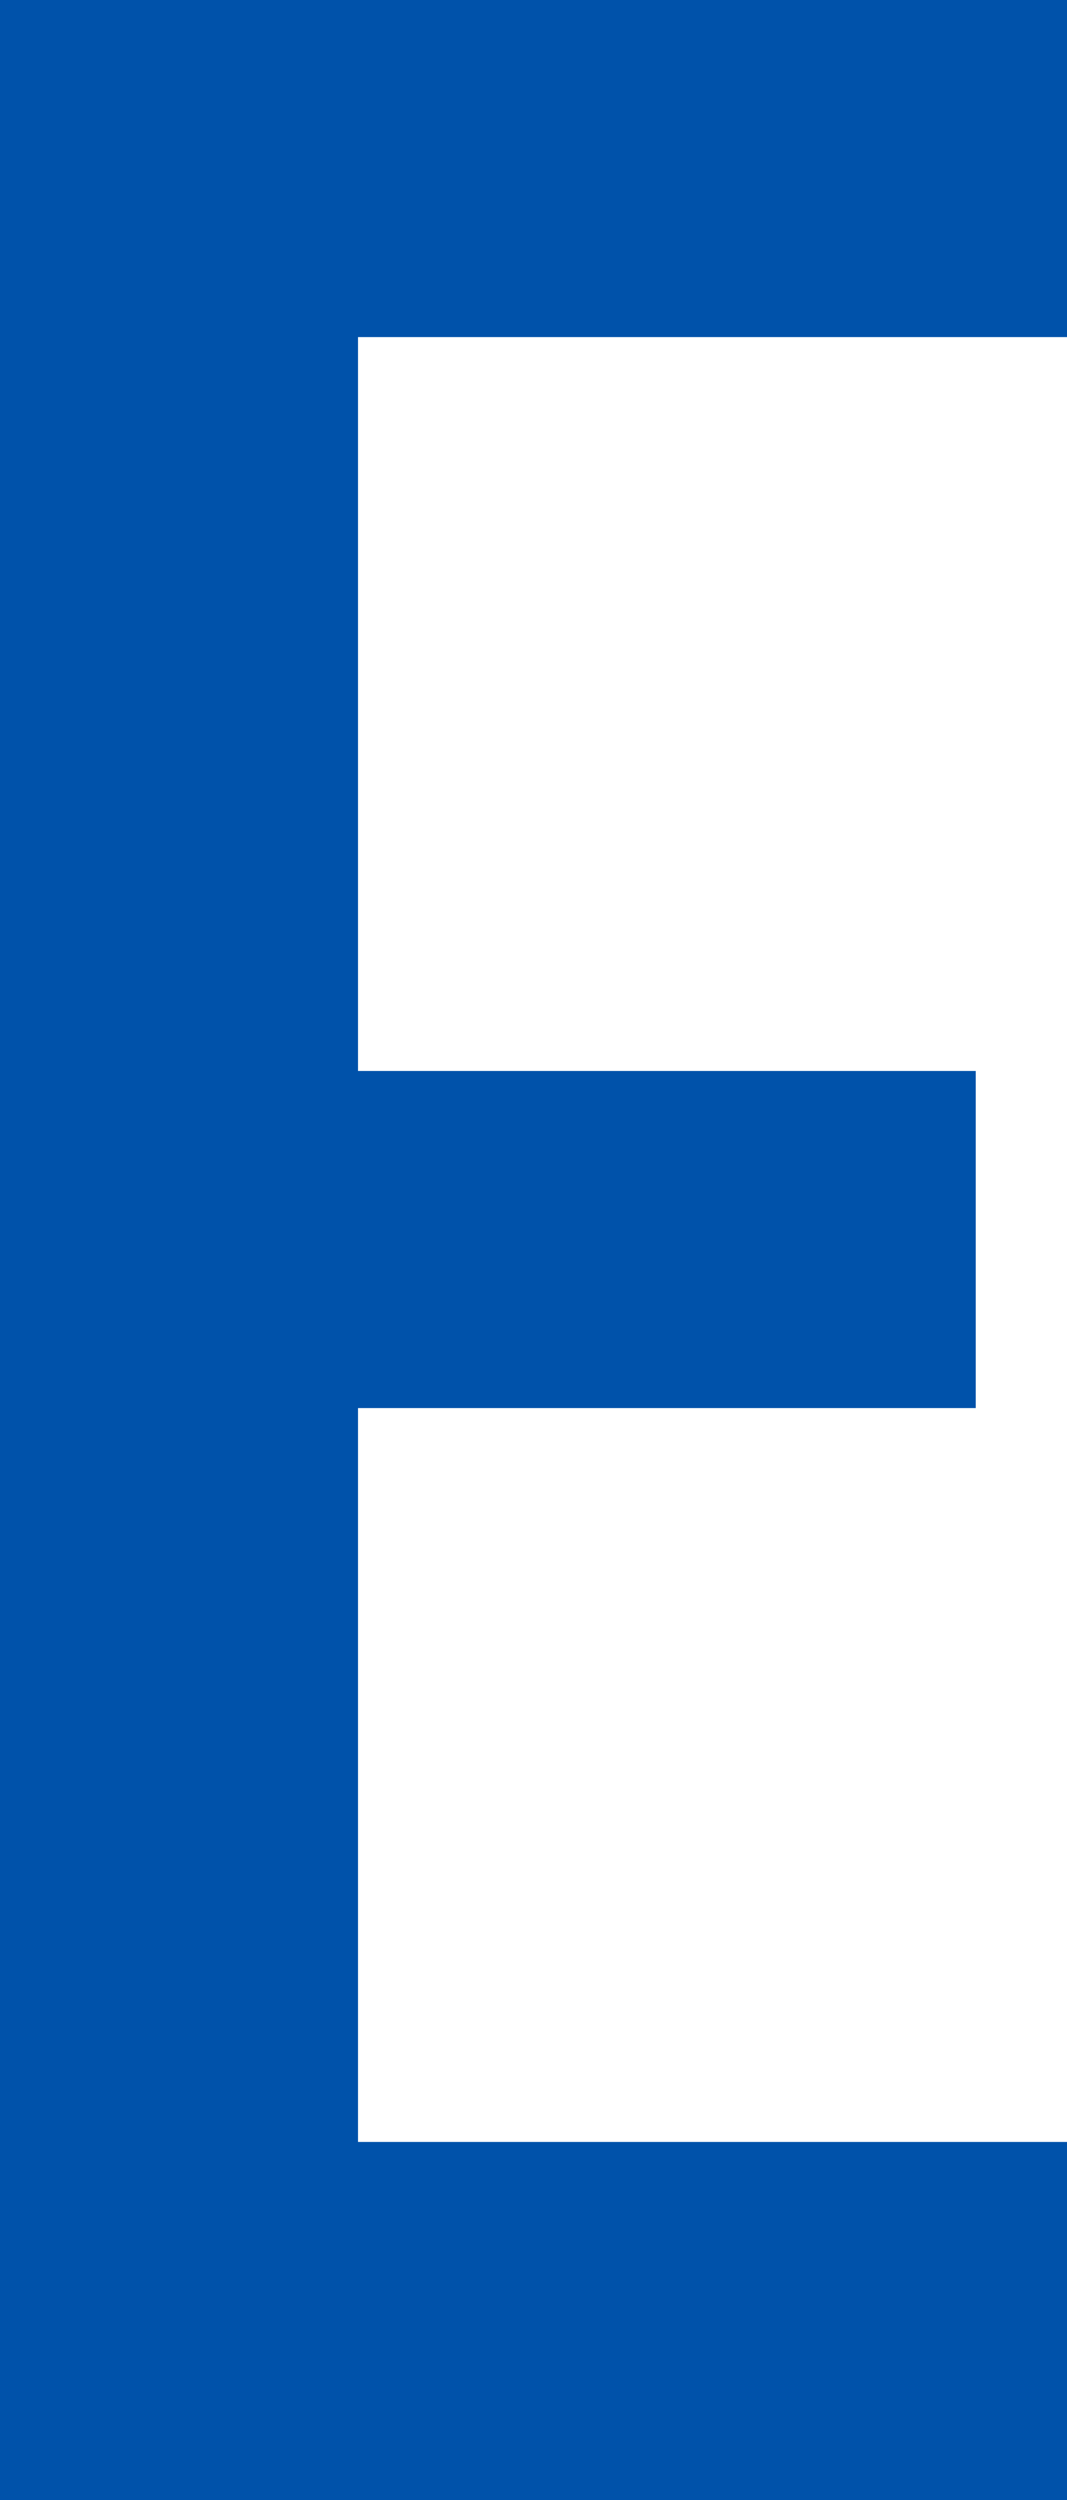 <svg xmlns="http://www.w3.org/2000/svg" viewBox="0 0 36.48 85.44"><defs><style>.cls-1{fill:#0052aa;}</style></defs><g id="レイヤー_2" data-name="レイヤー 2"><g id="レイヤー_1-2" data-name="レイヤー 1"><polygon class="cls-1" points="0 85.44 0 0 36.48 0 36.48 11.52 12.24 11.52 12.24 36.6 33.36 36.6 33.36 48.12 12.24 48.12 12.24 73.2 36.48 73.2 36.48 85.44 0 85.44"/></g></g></svg>